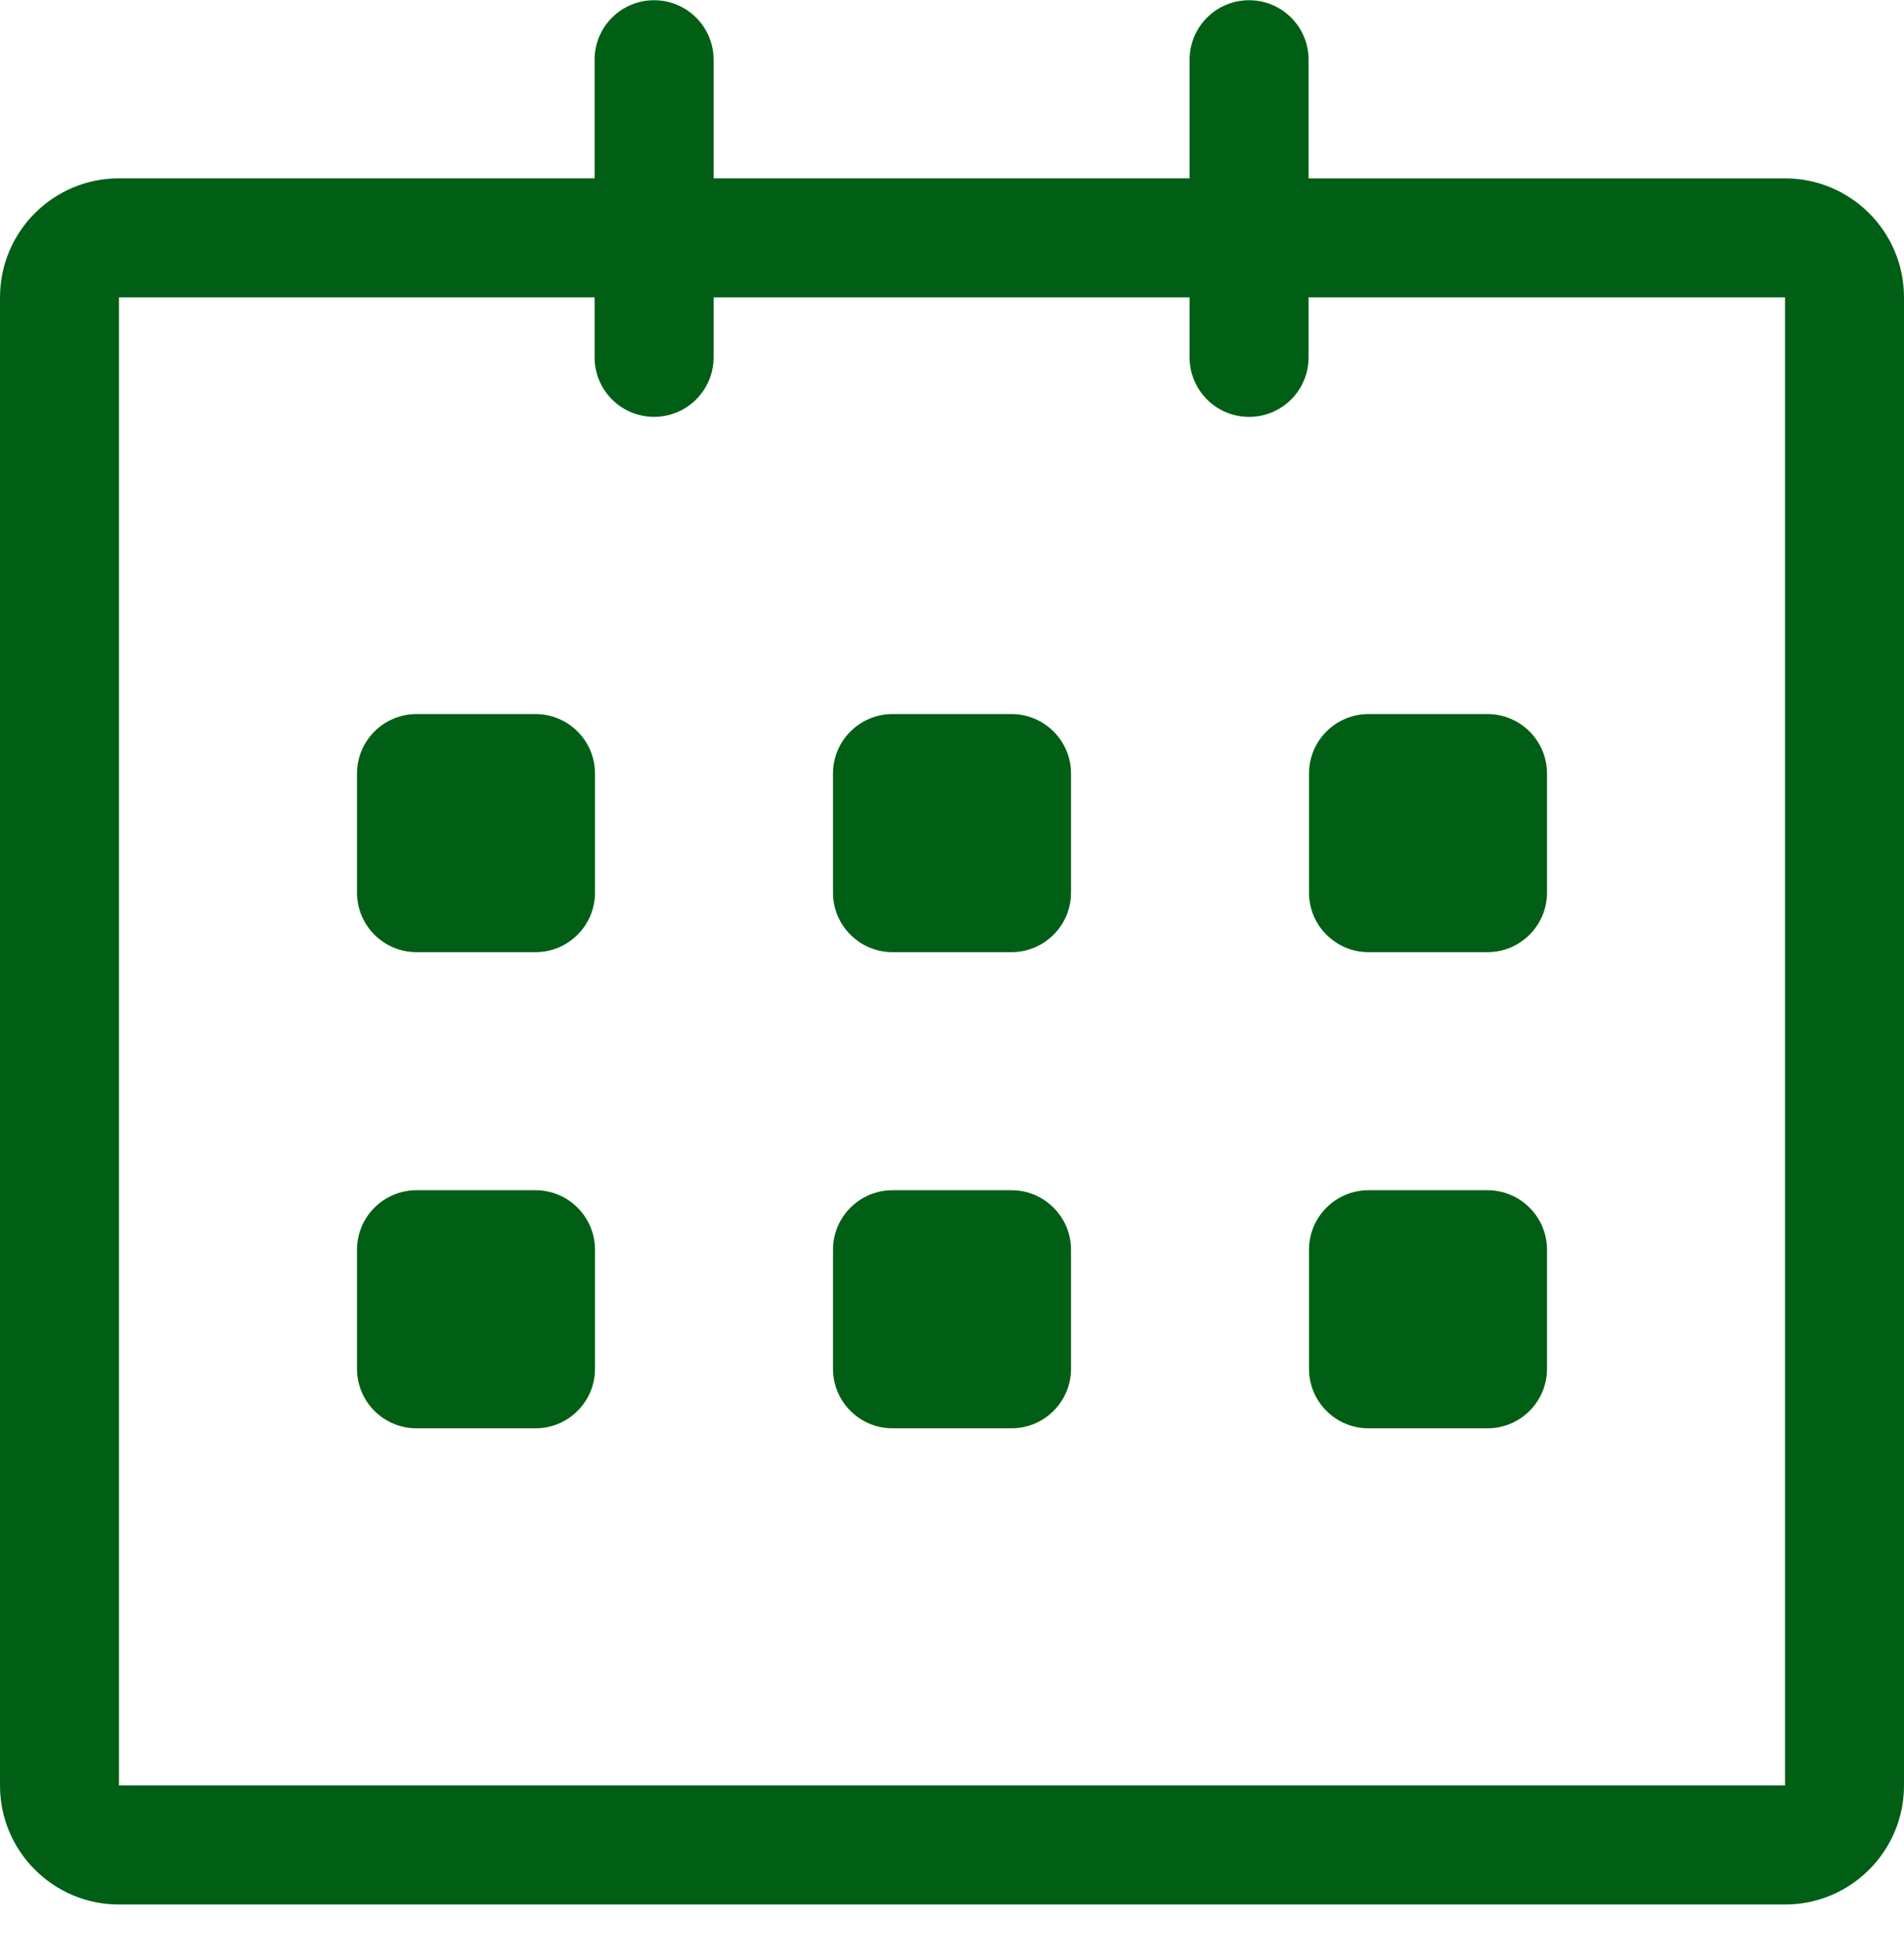 <svg width="42" height="43" viewBox="0 0 42 43" fill="none" xmlns="http://www.w3.org/2000/svg">
<path d="M39.375 3.934L28.866 3.934V1.317C28.866 0.592 28.279 0.005 27.553 0.005C26.828 0.005 26.241 0.592 26.241 1.317V3.933H15.741V1.317C15.741 0.592 15.153 0.005 14.428 0.005C13.703 0.005 13.116 0.592 13.116 1.317V3.933H2.625C1.175 3.933 0 5.109 0 6.559V39.379C0 40.829 1.175 42.005 2.625 42.005H39.375C40.825 42.005 42 40.829 42 39.379V6.559C42 5.109 40.825 3.934 39.375 3.934ZM39.375 39.379H2.625V6.559H13.116V7.881C13.116 8.607 13.703 9.194 14.428 9.194C15.153 9.194 15.741 8.607 15.741 7.881V6.559H26.241V7.882C26.241 8.607 26.828 9.195 27.553 9.195C28.279 9.195 28.866 8.607 28.866 7.882V6.559H39.375V39.379ZM30.188 21H32.812C33.537 21 34.125 20.412 34.125 19.688V17.062C34.125 16.337 33.537 15.749 32.812 15.749H30.188C29.463 15.749 28.875 16.337 28.875 17.062V19.688C28.875 20.412 29.463 21 30.188 21ZM30.188 31.502H32.812C33.537 31.502 34.125 30.915 34.125 30.189V27.564C34.125 26.839 33.537 26.251 32.812 26.251H30.188C29.463 26.251 28.875 26.839 28.875 27.564V30.189C28.875 30.915 29.463 31.502 30.188 31.502ZM22.312 26.251H19.688C18.963 26.251 18.375 26.839 18.375 27.564V30.189C18.375 30.915 18.963 31.502 19.688 31.502H22.312C23.037 31.502 23.625 30.915 23.625 30.189V27.564C23.625 26.84 23.037 26.251 22.312 26.251ZM22.312 15.749H19.688C18.963 15.749 18.375 16.337 18.375 17.062V19.688C18.375 20.412 18.963 21 19.688 21H22.312C23.037 21 23.625 20.412 23.625 19.688V17.062C23.625 16.337 23.037 15.749 22.312 15.749ZM11.812 15.749H9.188C8.463 15.749 7.875 16.337 7.875 17.062V19.688C7.875 20.412 8.463 21 9.188 21H11.812C12.537 21 13.125 20.412 13.125 19.688V17.062C13.125 16.337 12.537 15.749 11.812 15.749ZM11.812 26.251H9.188C8.463 26.251 7.875 26.839 7.875 27.564V30.189C7.875 30.915 8.463 31.502 9.188 31.502H11.812C12.537 31.502 13.125 30.915 13.125 30.189V27.564C13.125 26.84 12.537 26.251 11.812 26.251Z" fill="#005F15"/>
</svg>
